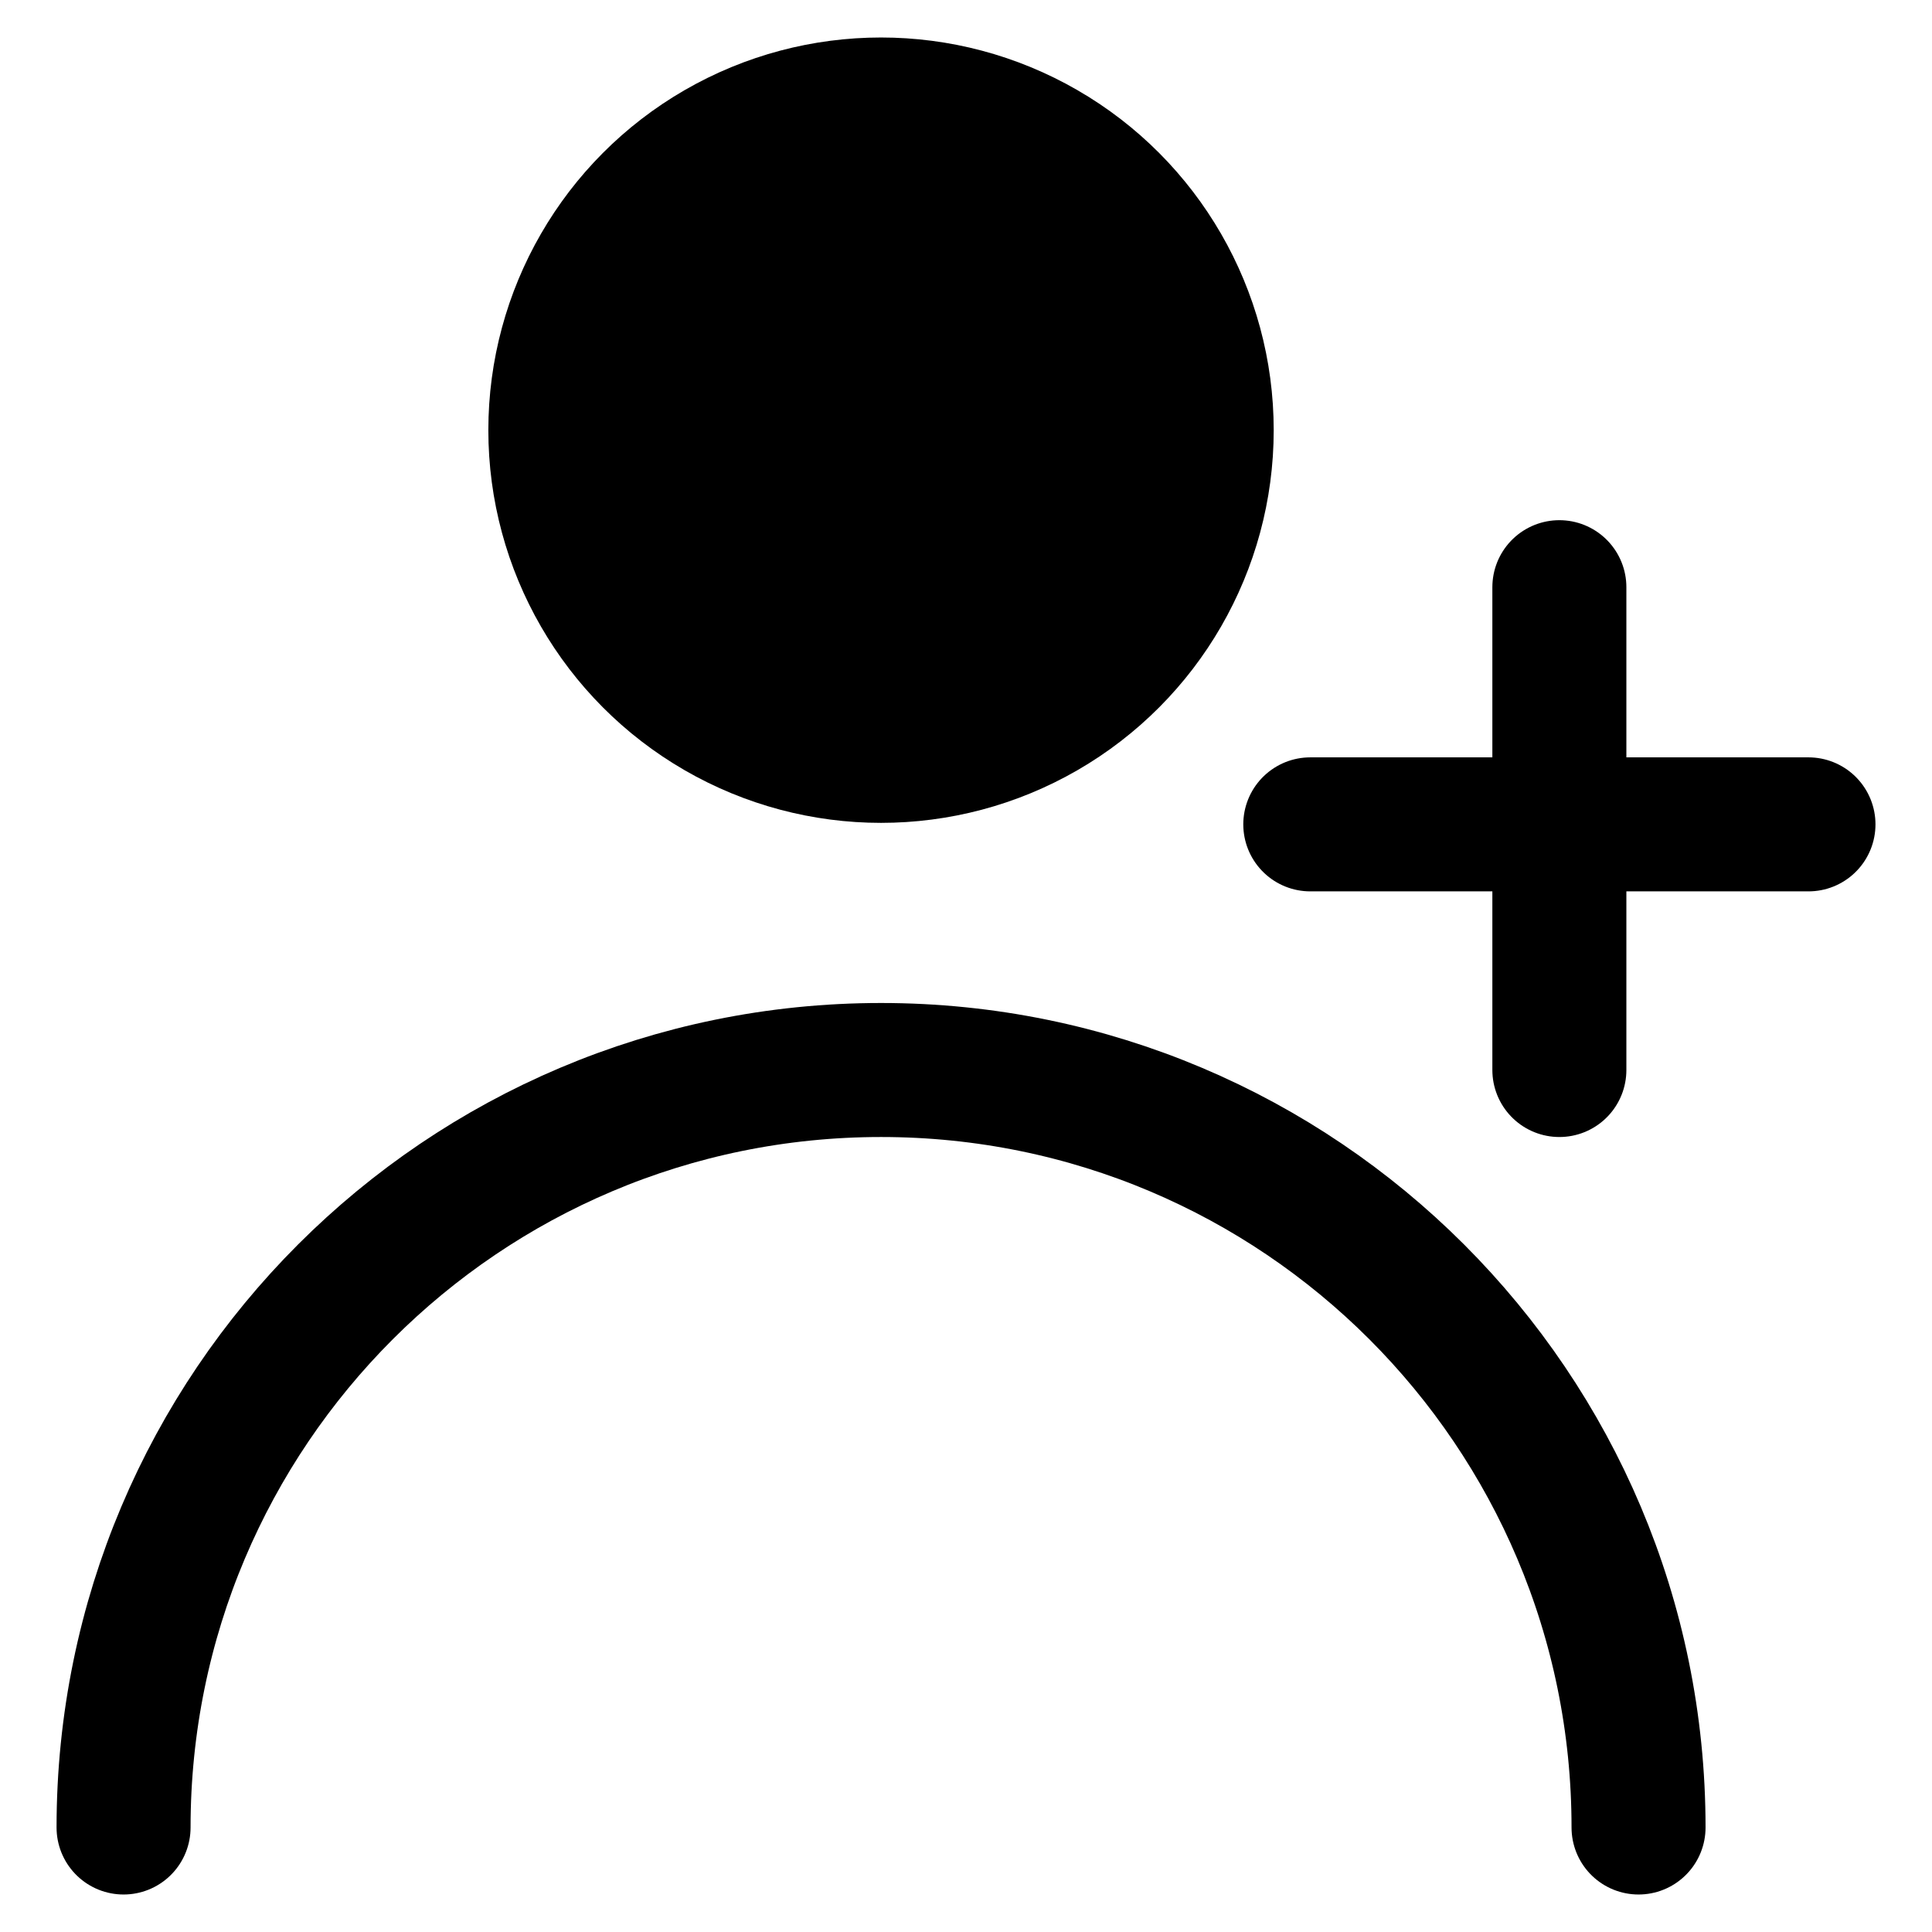 <?xml version="1.0" encoding="utf-8"?>
<!-- Generator: Adobe Illustrator 17.0.0, SVG Export Plug-In . SVG Version: 6.00 Build 0)  -->
<!DOCTYPE svg PUBLIC "-//W3C//DTD SVG 1.1//EN" "http://www.w3.org/Graphics/SVG/1.1/DTD/svg11.dtd">
<svg version="1.1" id="Layer_1" xmlns="http://www.w3.org/2000/svg" xmlns:xlink="http://www.w3.org/1999/xlink" x="0px" y="0px"
	 width="72.083px" height="72.083px" viewBox="0 0 72.083 72.083" enable-background="new 0 0 72.083 72.083" xml:space="preserve">
<circle fill="currentColor" fill-opacity='1' stroke="currentColor" stroke-width="5" stroke-miterlimit="10" cx="32.871" cy="16.05" r="12.151"/>
<path fill="none" stroke="currentColor" stroke-width="5" stroke-linecap="round" stroke-linejoin="round" stroke-miterlimit="10" d="
	M4.61,68.184c0-15.608,12.653-28.262,28.262-28.262s28.262,12.653,28.262,28.262"/>
<g>
	
		<line fill="none" stroke="currentColor" stroke-width="5" stroke-linecap="round" stroke-linejoin="round" stroke-miterlimit="10" x1="58.18" y1="21.908" x2="58.18" y2="39.922"/>
</g>
<g>
	
		<line fill="none" stroke="currentColor" stroke-width="5" stroke-linecap="round" stroke-linejoin="round" stroke-miterlimit="10" x1="48.887" y1="30.757" x2="67.474" y2="30.757"/>
</g>
</svg>
